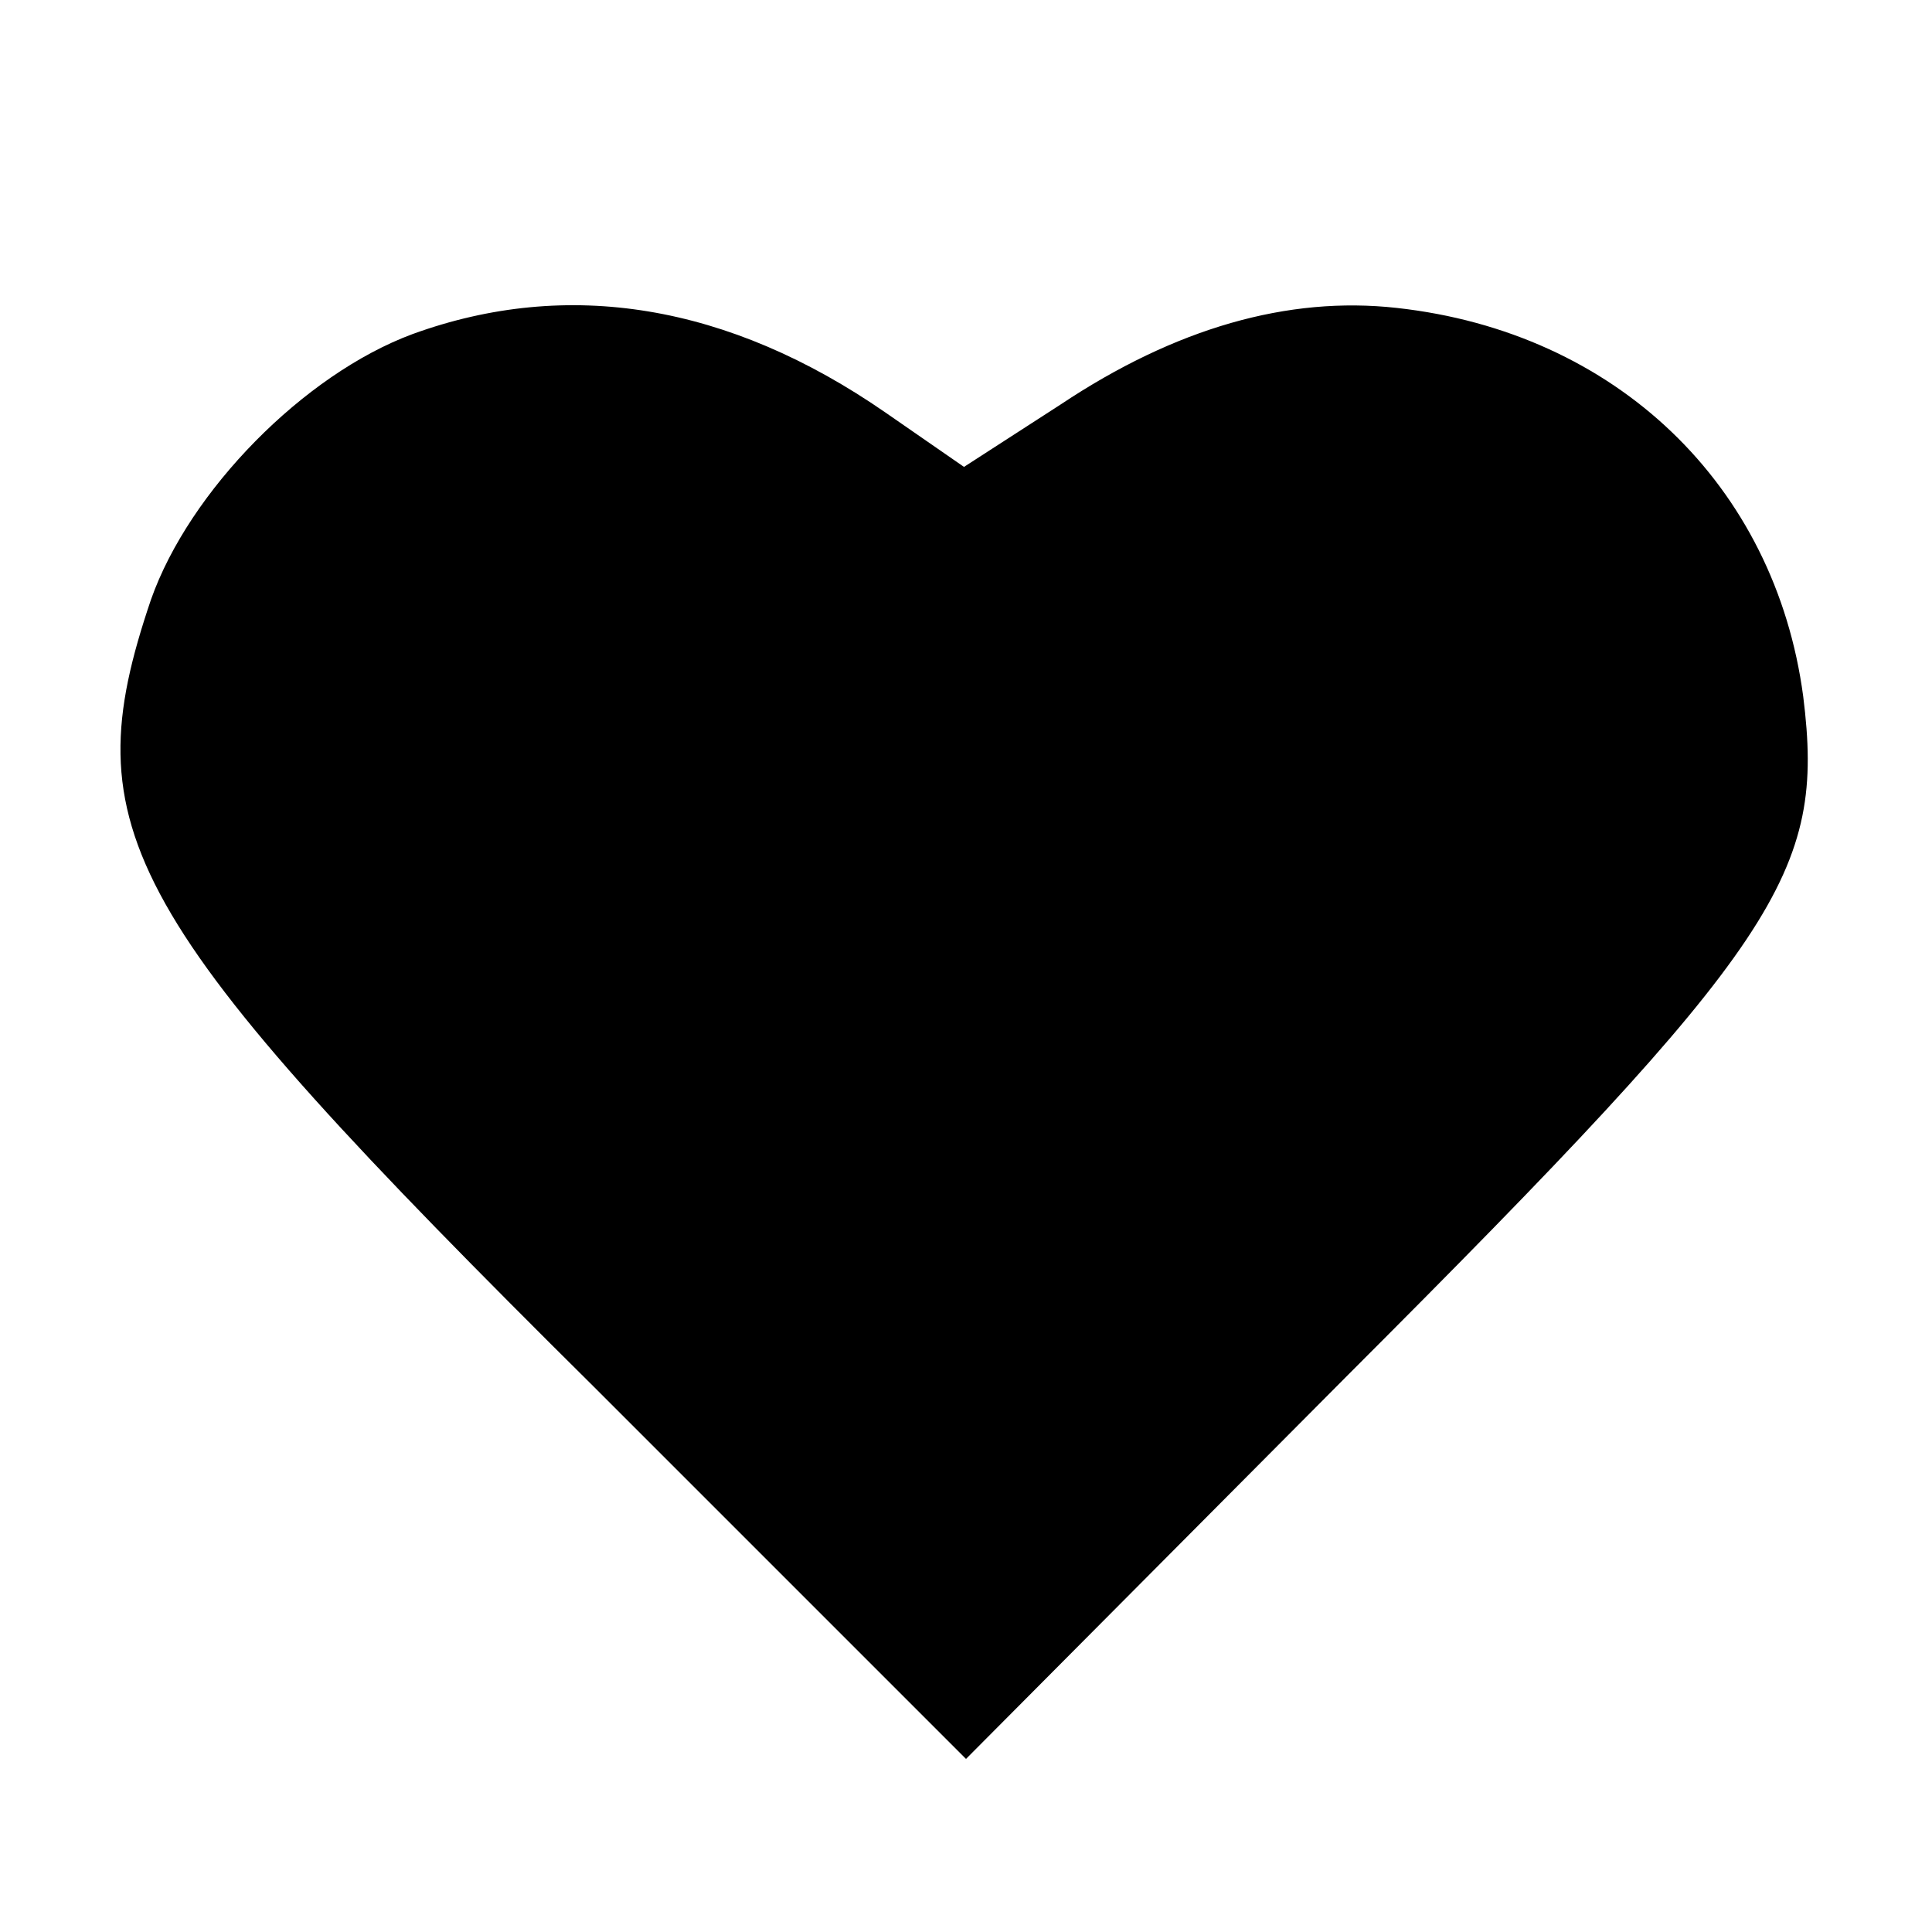 <?xml version="1.0" standalone="no"?>
<!DOCTYPE svg PUBLIC "-//W3C//DTD SVG 20010904//EN"
 "http://www.w3.org/TR/2001/REC-SVG-20010904/DTD/svg10.dtd">
<svg version="1.0" xmlns="http://www.w3.org/2000/svg"
 width="96pt" height="96pt" viewBox="0 0 96 96"
 preserveAspectRatio="xMidYMid meet">
<g transform="translate(0,96) scale(0.1,-0.1)"
fill="#000000" stroke="none">
<path d="M205 794 c-54 -20 -111 -78 -130 -132 -39 -115 -15 -158 220 -391
l185 -185 190 191 c215 215 237 249 226 337 -14 105 -93 181 -202 193 -54 6
-110 -10 -167 -48 l-48 -31 -39 27 c-78 54 -158 67 -235 39z"/>
</g>
</svg>
